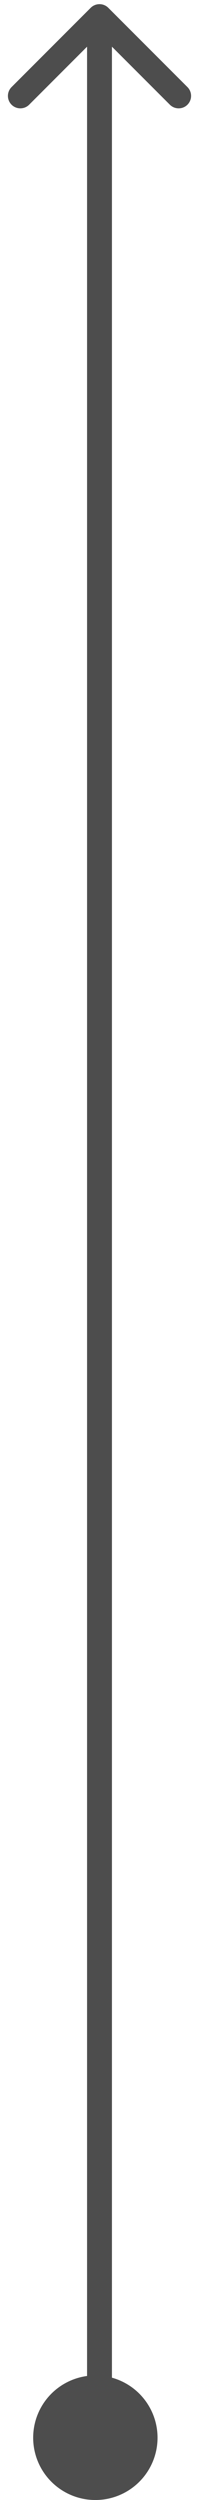 <svg width="24" height="301" viewBox="0 0 24 301" fill="none" xmlns="http://www.w3.org/2000/svg">
<path d="M13.061 0.939C12.475 0.354 11.525 0.354 10.939 0.939L1.393 10.485C0.808 11.071 0.808 12.021 1.393 12.607C1.979 13.192 2.929 13.192 3.515 12.607L12 4.121L20.485 12.607C21.071 13.192 22.021 13.192 22.607 12.607C23.192 12.021 23.192 11.071 22.607 10.485L13.061 0.939ZM13.5 288L13.5 2L10.5 2L10.5 288L13.5 288Z" fill="#4D4D4D"/>
<circle cx="11.5" cy="293.5" r="7.5" fill="#4D4D4D"/>
</svg>
